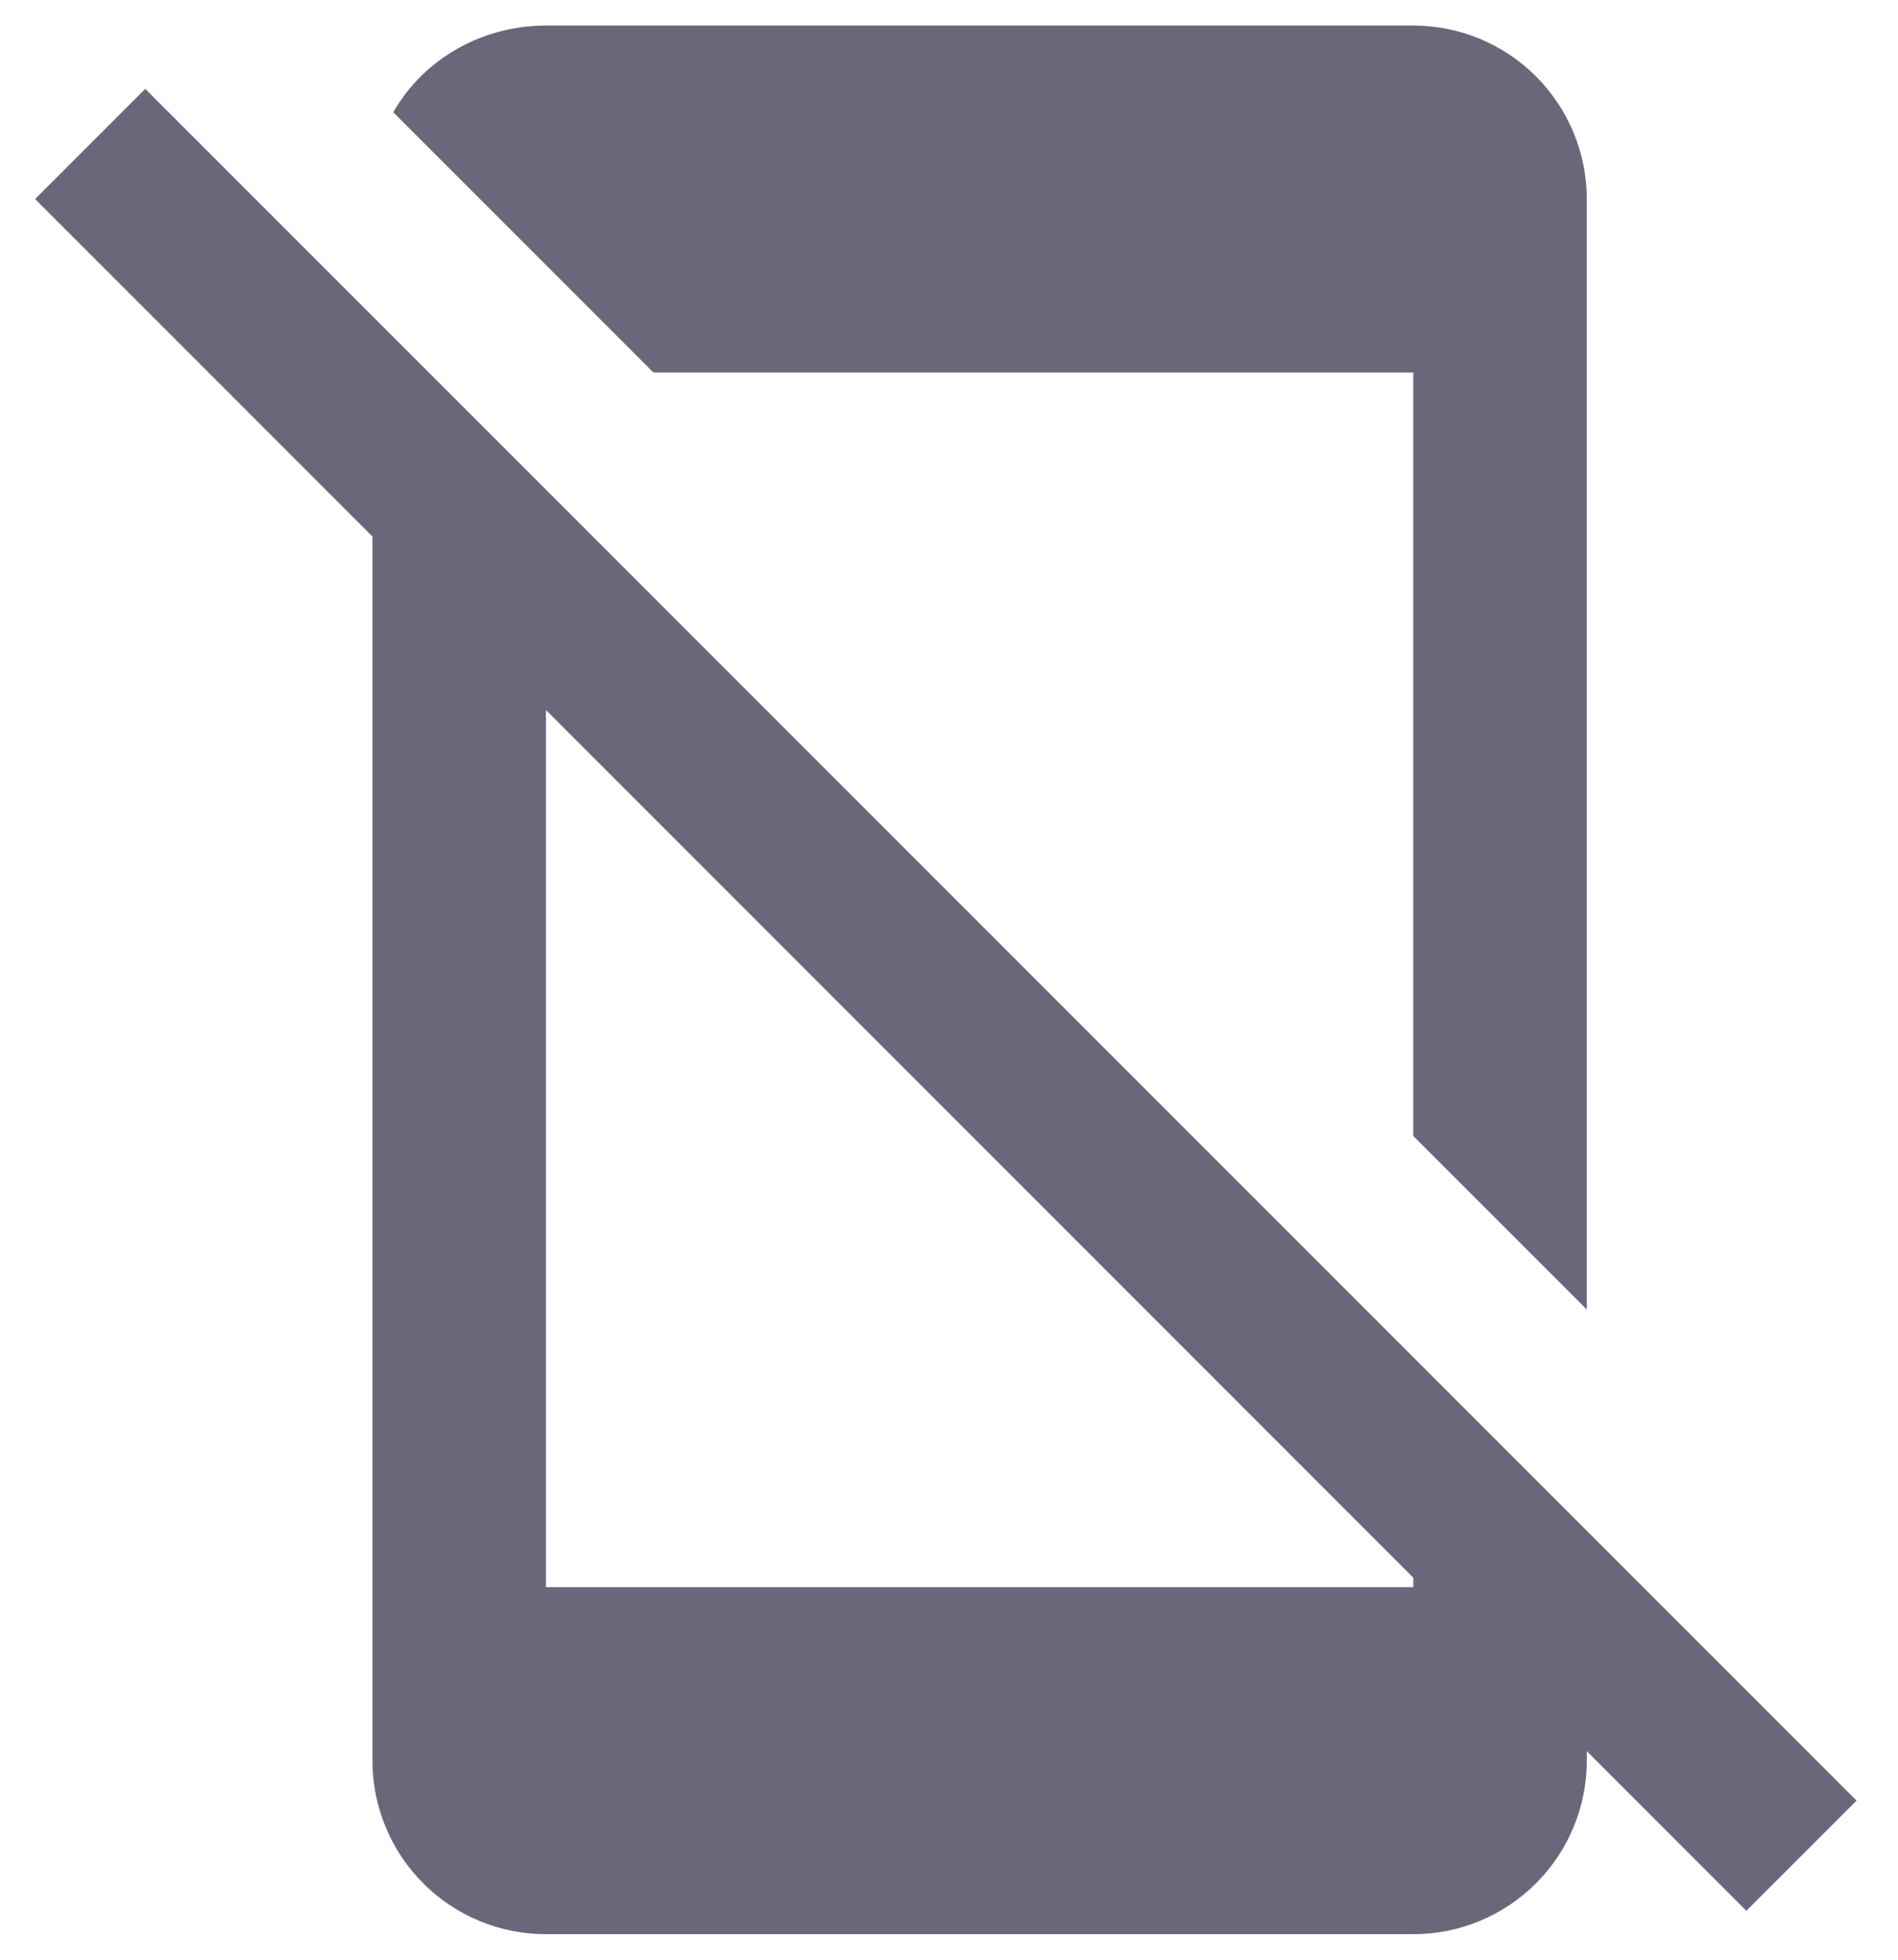 <svg width="31" height="32" viewBox="0 0 31 32" fill="none" xmlns="http://www.w3.org/2000/svg">
<path d="M2.372 1.451L0.573 3.25L6.083 8.761V28.75C6.083 29.502 6.382 30.222 6.913 30.753C7.445 31.285 8.165 31.583 8.917 31.583H23.083C23.835 31.583 24.555 31.285 25.087 30.753C25.618 30.222 25.917 29.502 25.917 28.75V28.594L28.523 31.201L30.323 29.402M23.083 25.917H8.917V11.594L23.083 25.761V25.917ZM23.083 6.083V18.55L25.917 21.383V3.25C25.917 2.499 25.618 1.778 25.087 1.247C24.555 0.715 23.835 0.417 23.083 0.417H8.917C7.897 0.417 6.933 0.941 6.423 1.833L10.673 6.083H23.083Z" fill="#6B677B"/>
</svg>
